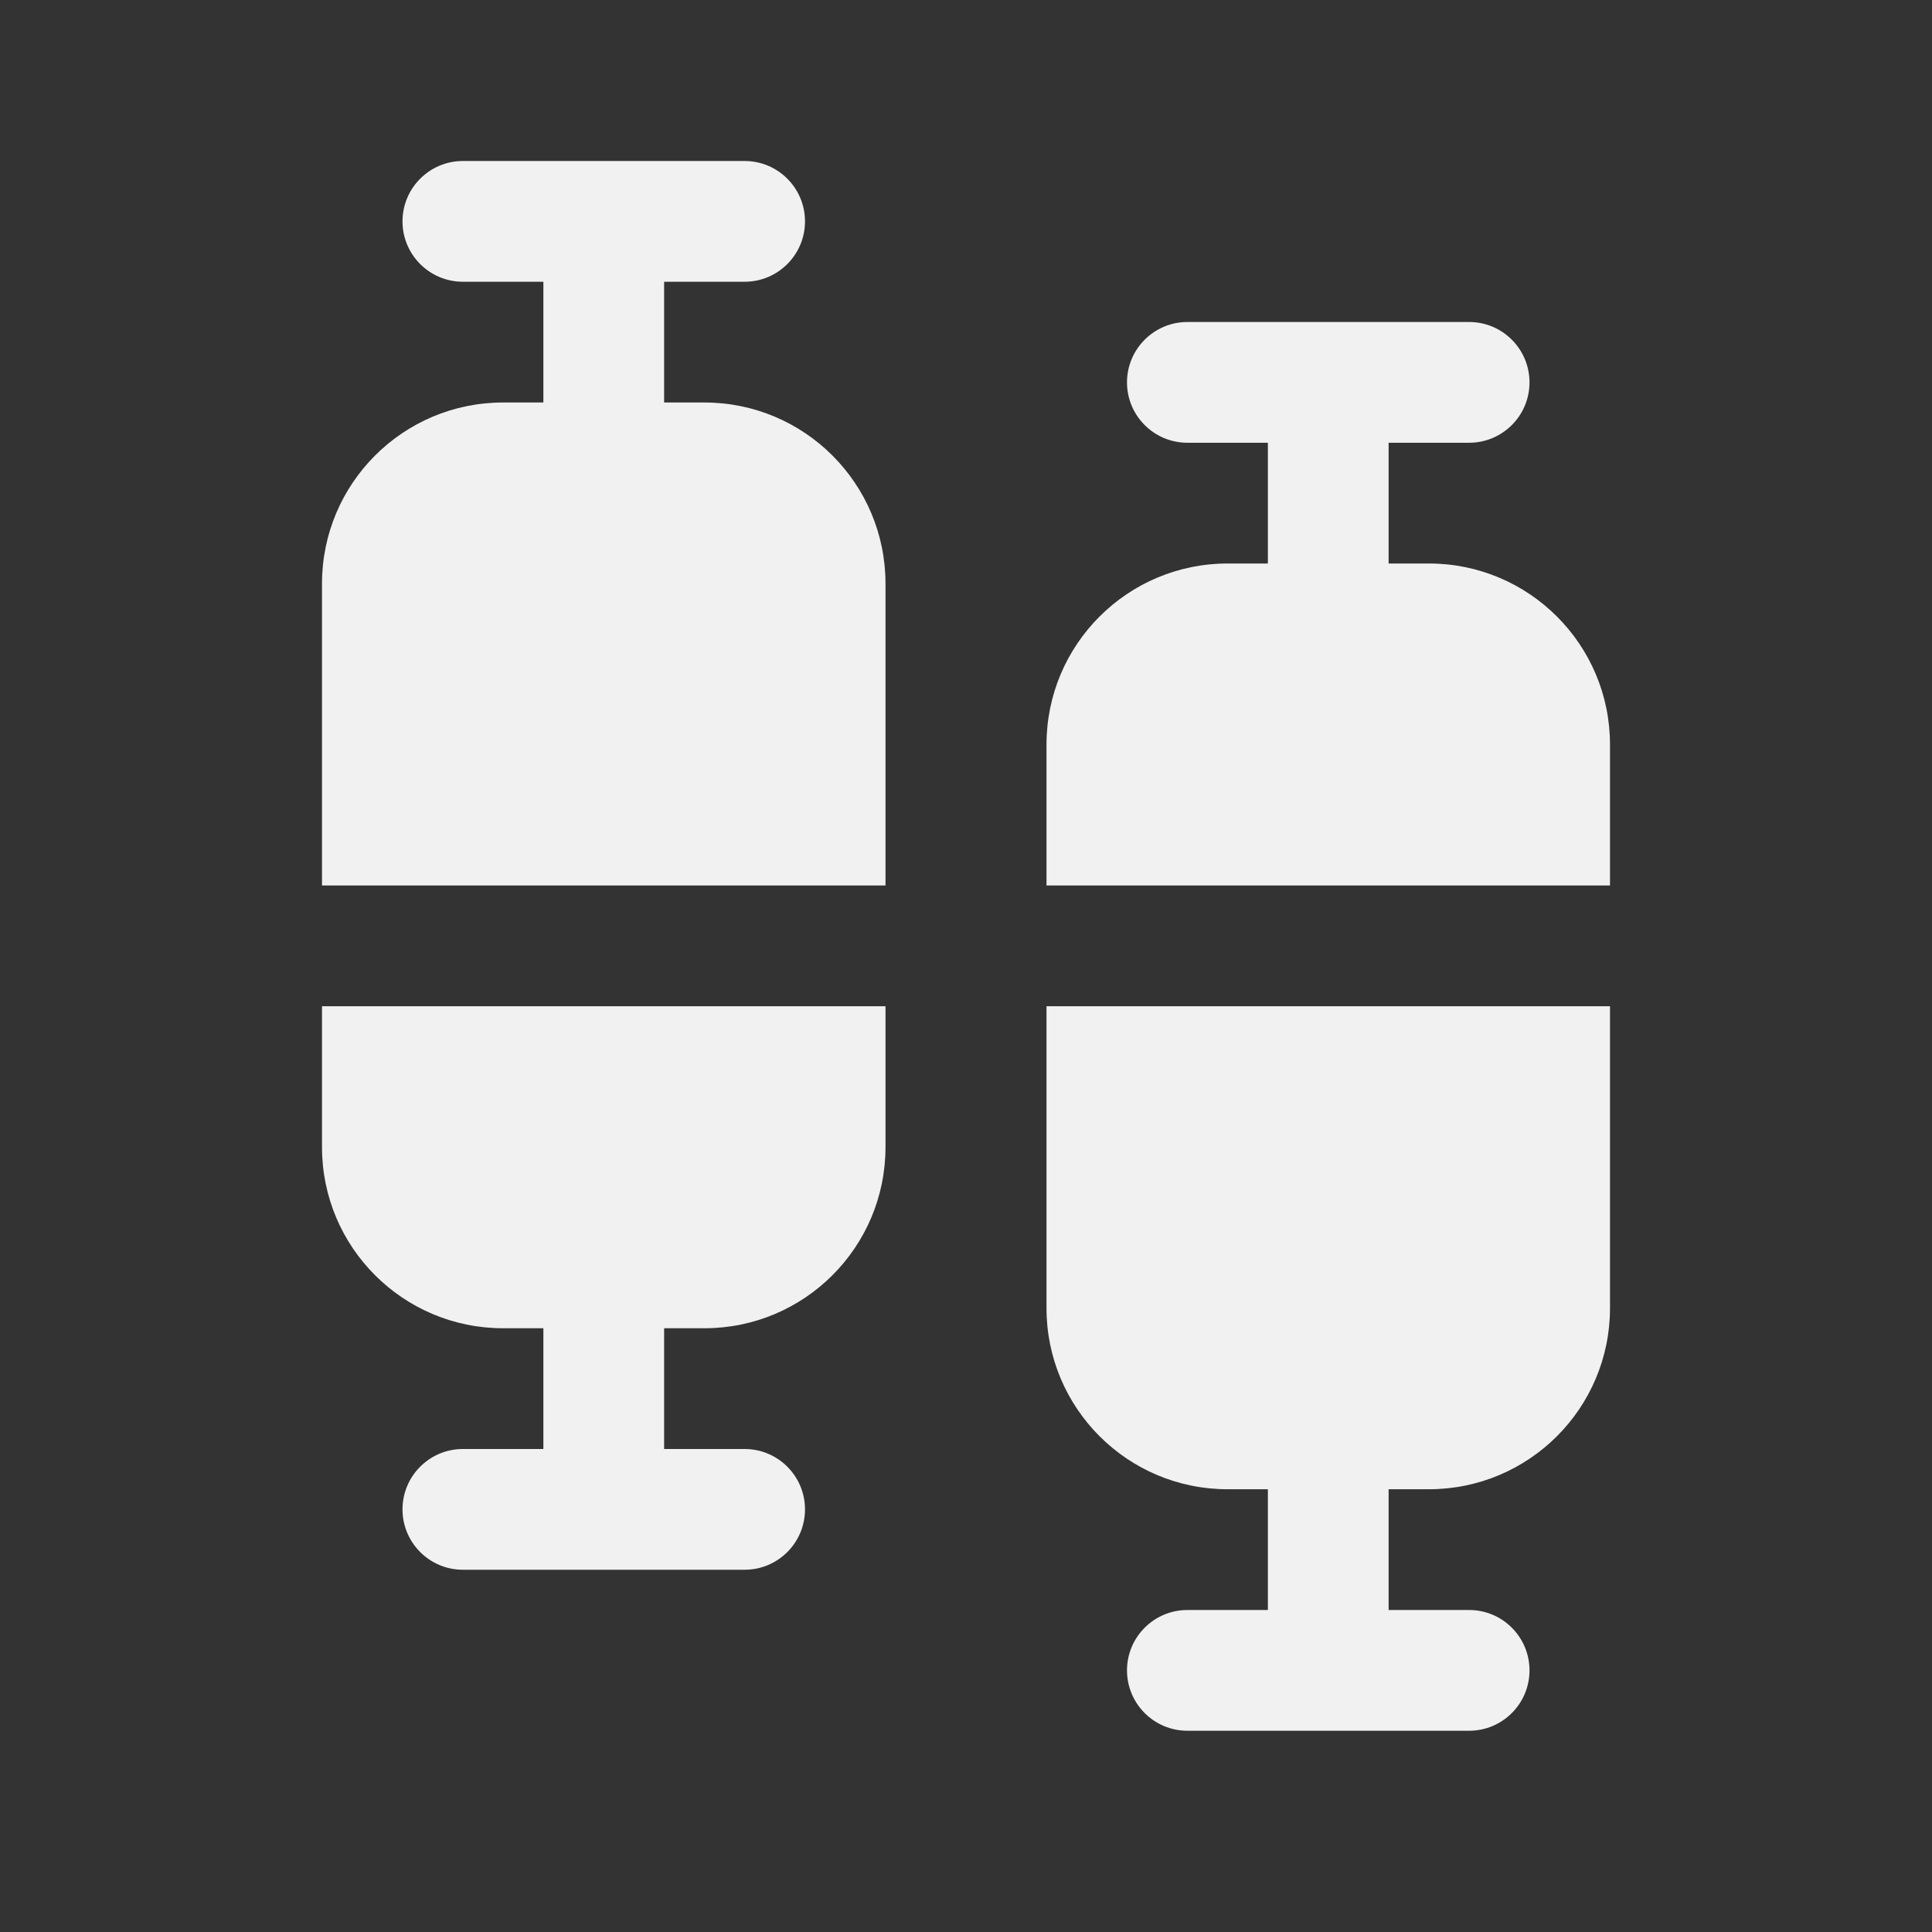 <svg width="24" height="24" viewBox="0 0 24 24" fill="none" xmlns="http://www.w3.org/2000/svg">
<rect x="0" y="0" width="24" height="24" fill="#333333" stroke="none"/>
<path d="M5.75 2C5.336 2 5 2.336 5 2.75C5 3.164 5.336 3.5 5.75 3.5H6.75V5H6.25C5.007 5 4 6.007 4 7.25V11H11V7.25C11 6.007 9.993 5 8.75 5H8.25V3.5H9.25C9.664 3.5 10 3.164 10 2.75C10 2.336 9.664 2 9.25 2H5.75ZM5.75 18C5.336 18 5 18.336 5 18.75C5 19.164 5.336 19.5 5.75 19.5H9.25C9.664 19.5 10 19.164 10 18.75C10 18.336 9.664 18 9.25 18H8.25V16.5H8.75C9.993 16.5 11 15.493 11 14.25V12.5H4V14.25C4 15.493 5.007 16.5 6.25 16.5H6.75V18H5.75ZM14 4.75C14 4.336 14.336 4 14.75 4H18.25C18.664 4 19 4.336 19 4.75C19 5.164 18.664 5.5 18.25 5.5H17.25V7H17.75C18.993 7 20 8.007 20 9.25V11H13V9.25C13 8.007 14.007 7 15.25 7H15.75V5.5H14.75C14.336 5.5 14 5.164 14 4.75ZM13 16.25V12.5H20V16.25C20 17.493 18.993 18.5 17.75 18.5H17.25V20H18.25C18.664 20 19 20.336 19 20.75C19 21.164 18.664 21.5 18.25 21.5H14.75C14.336 21.5 14 21.164 14 20.75C14 20.336 14.336 20 14.75 20H15.75V18.5H15.25C14.007 18.5 13 17.493 13 16.25Z" fill="#F1F1F1"/>
</svg>
